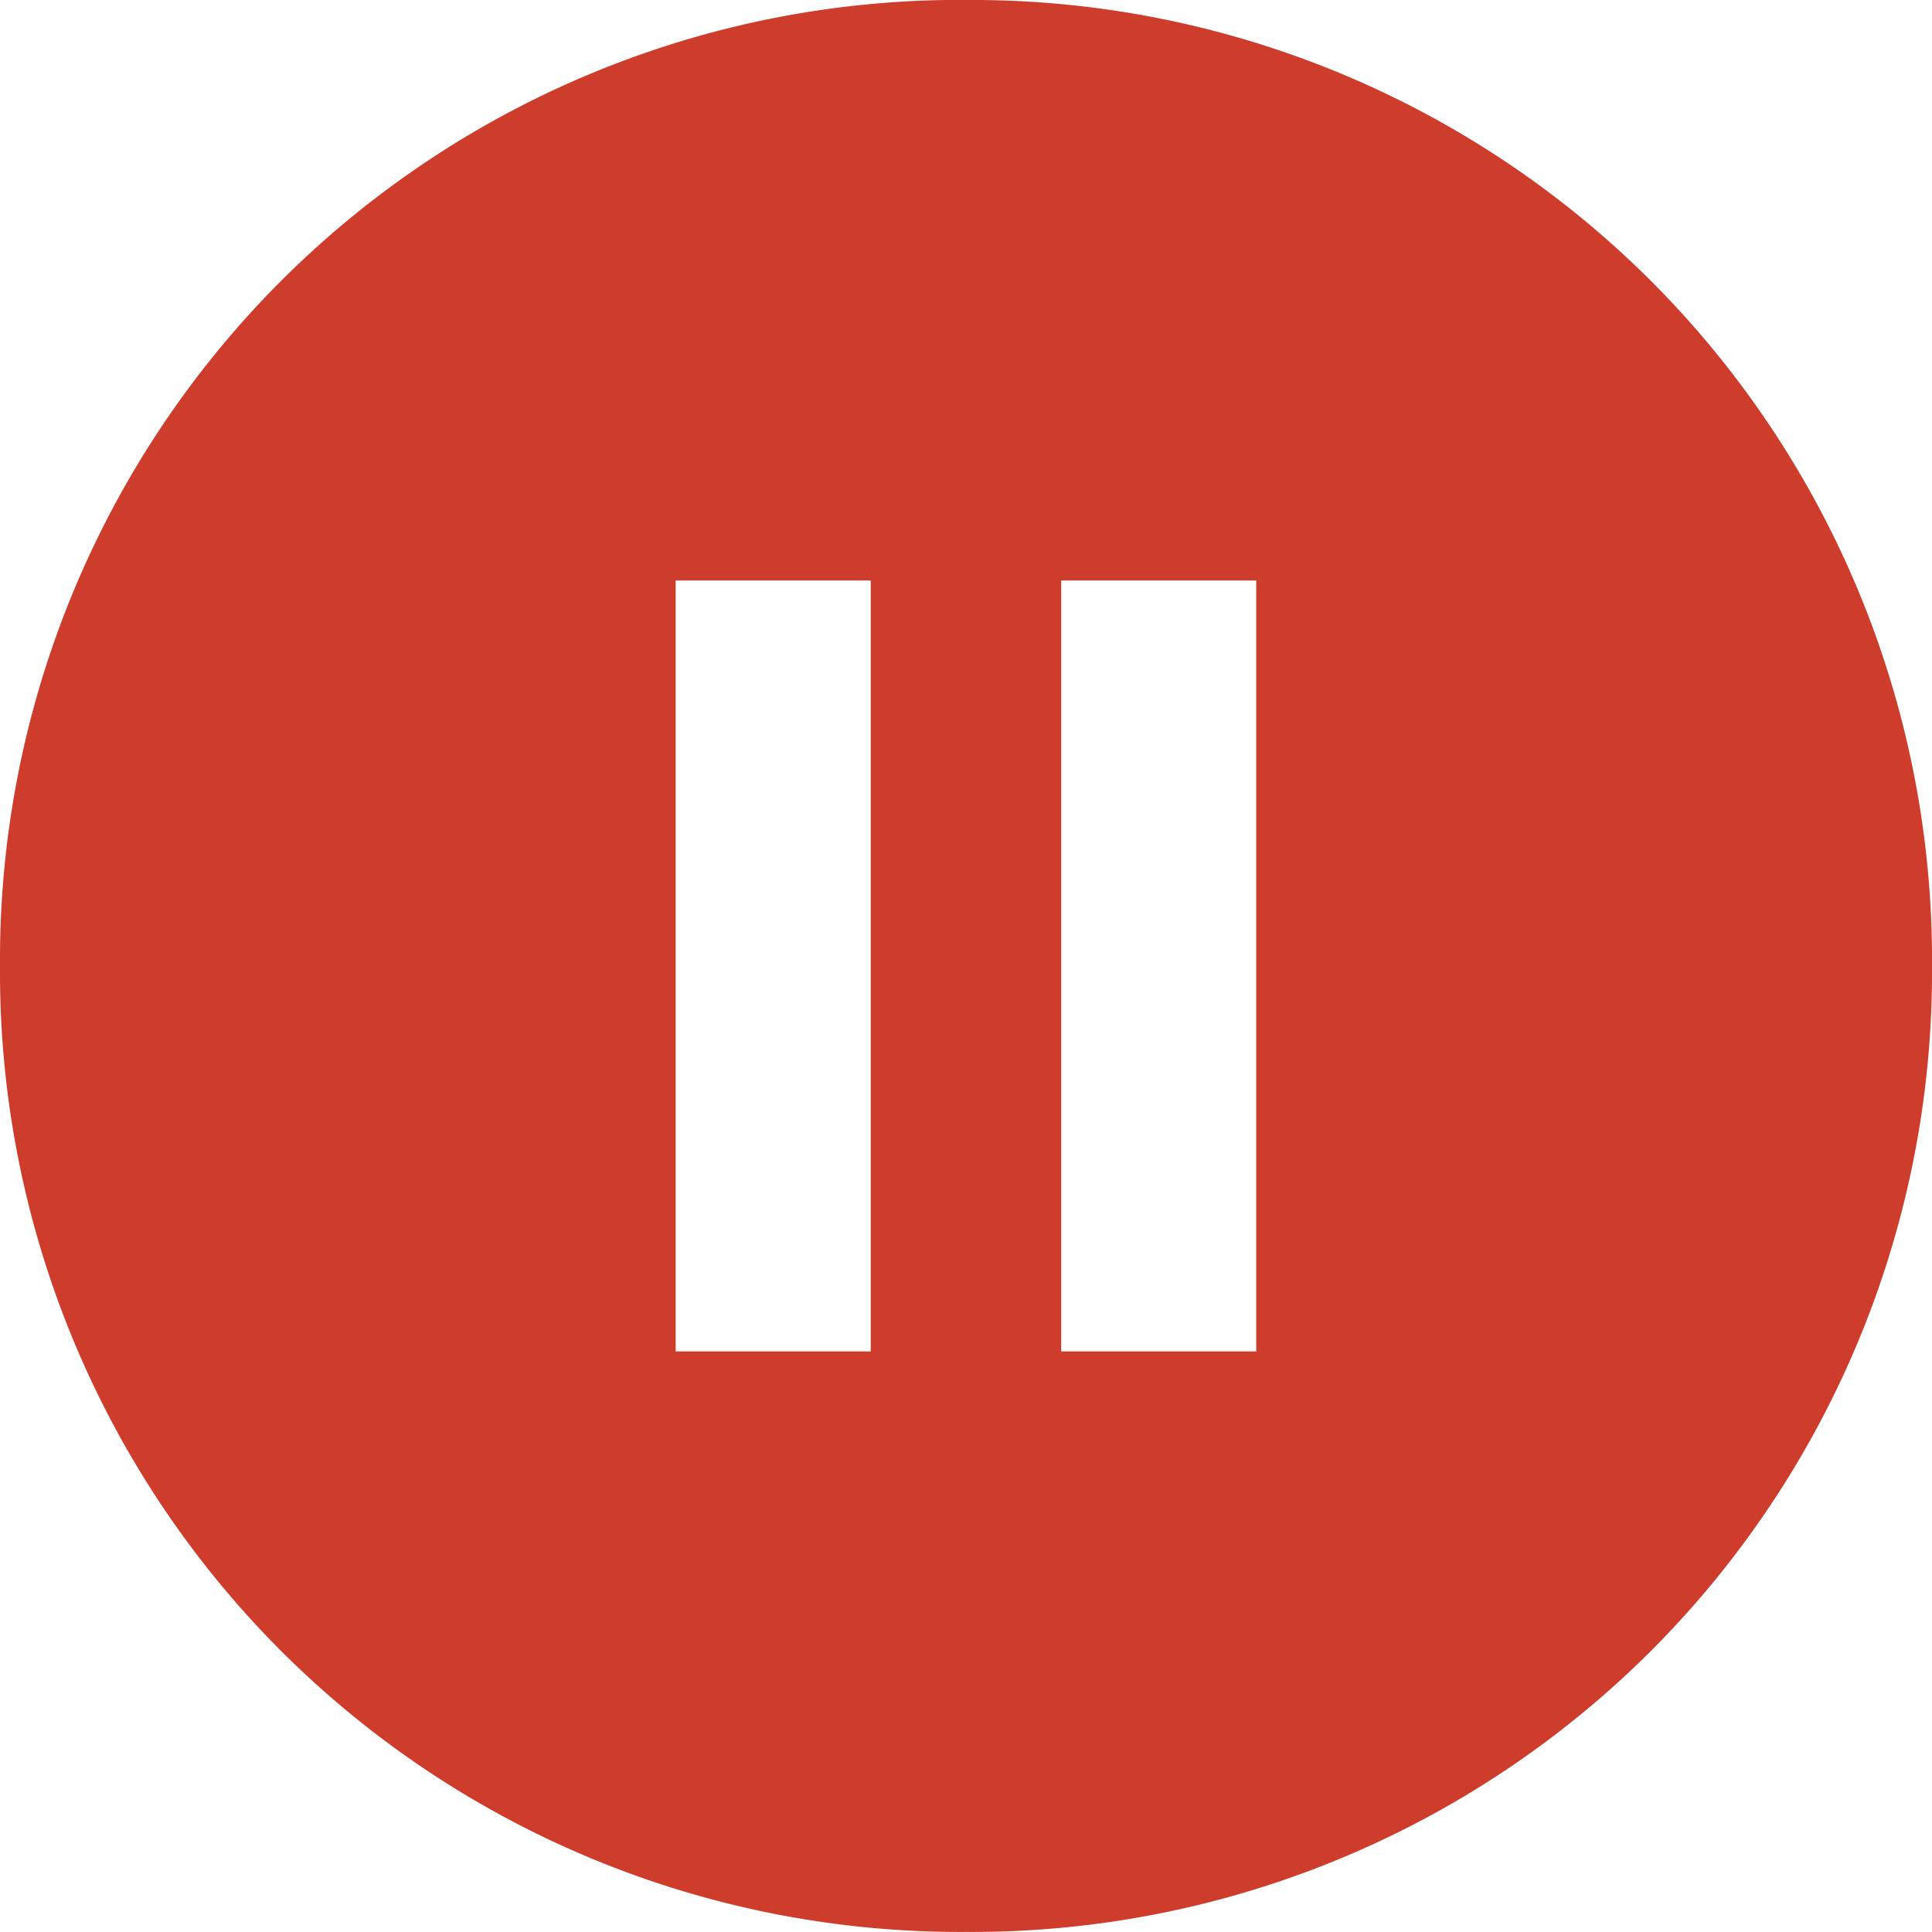 <svg xmlns="http://www.w3.org/2000/svg" width="22" height="22" viewBox="0 0 22 22">
  <path id="Path_4" data-name="Path 4" d="M4.321-3.595H2.1v-8.779H4.321Zm-4.39,0H-2.29v-8.779H-.069Zm1.085-15.39a10.934,10.934,0,0,0-7.8,3.2,10.934,10.934,0,0,0-3.2,7.8,10.934,10.934,0,0,0,3.2,7.8,10.934,10.934,0,0,0,7.8,3.2,10.934,10.934,0,0,0,7.8-3.2,10.934,10.934,0,0,0,3.2-7.8,10.934,10.934,0,0,0-3.2-7.8A10.934,10.934,0,0,0,1.016-18.984Z" transform="translate(9.984 18.984)" fill="#ce3c2c"/>
</svg>
